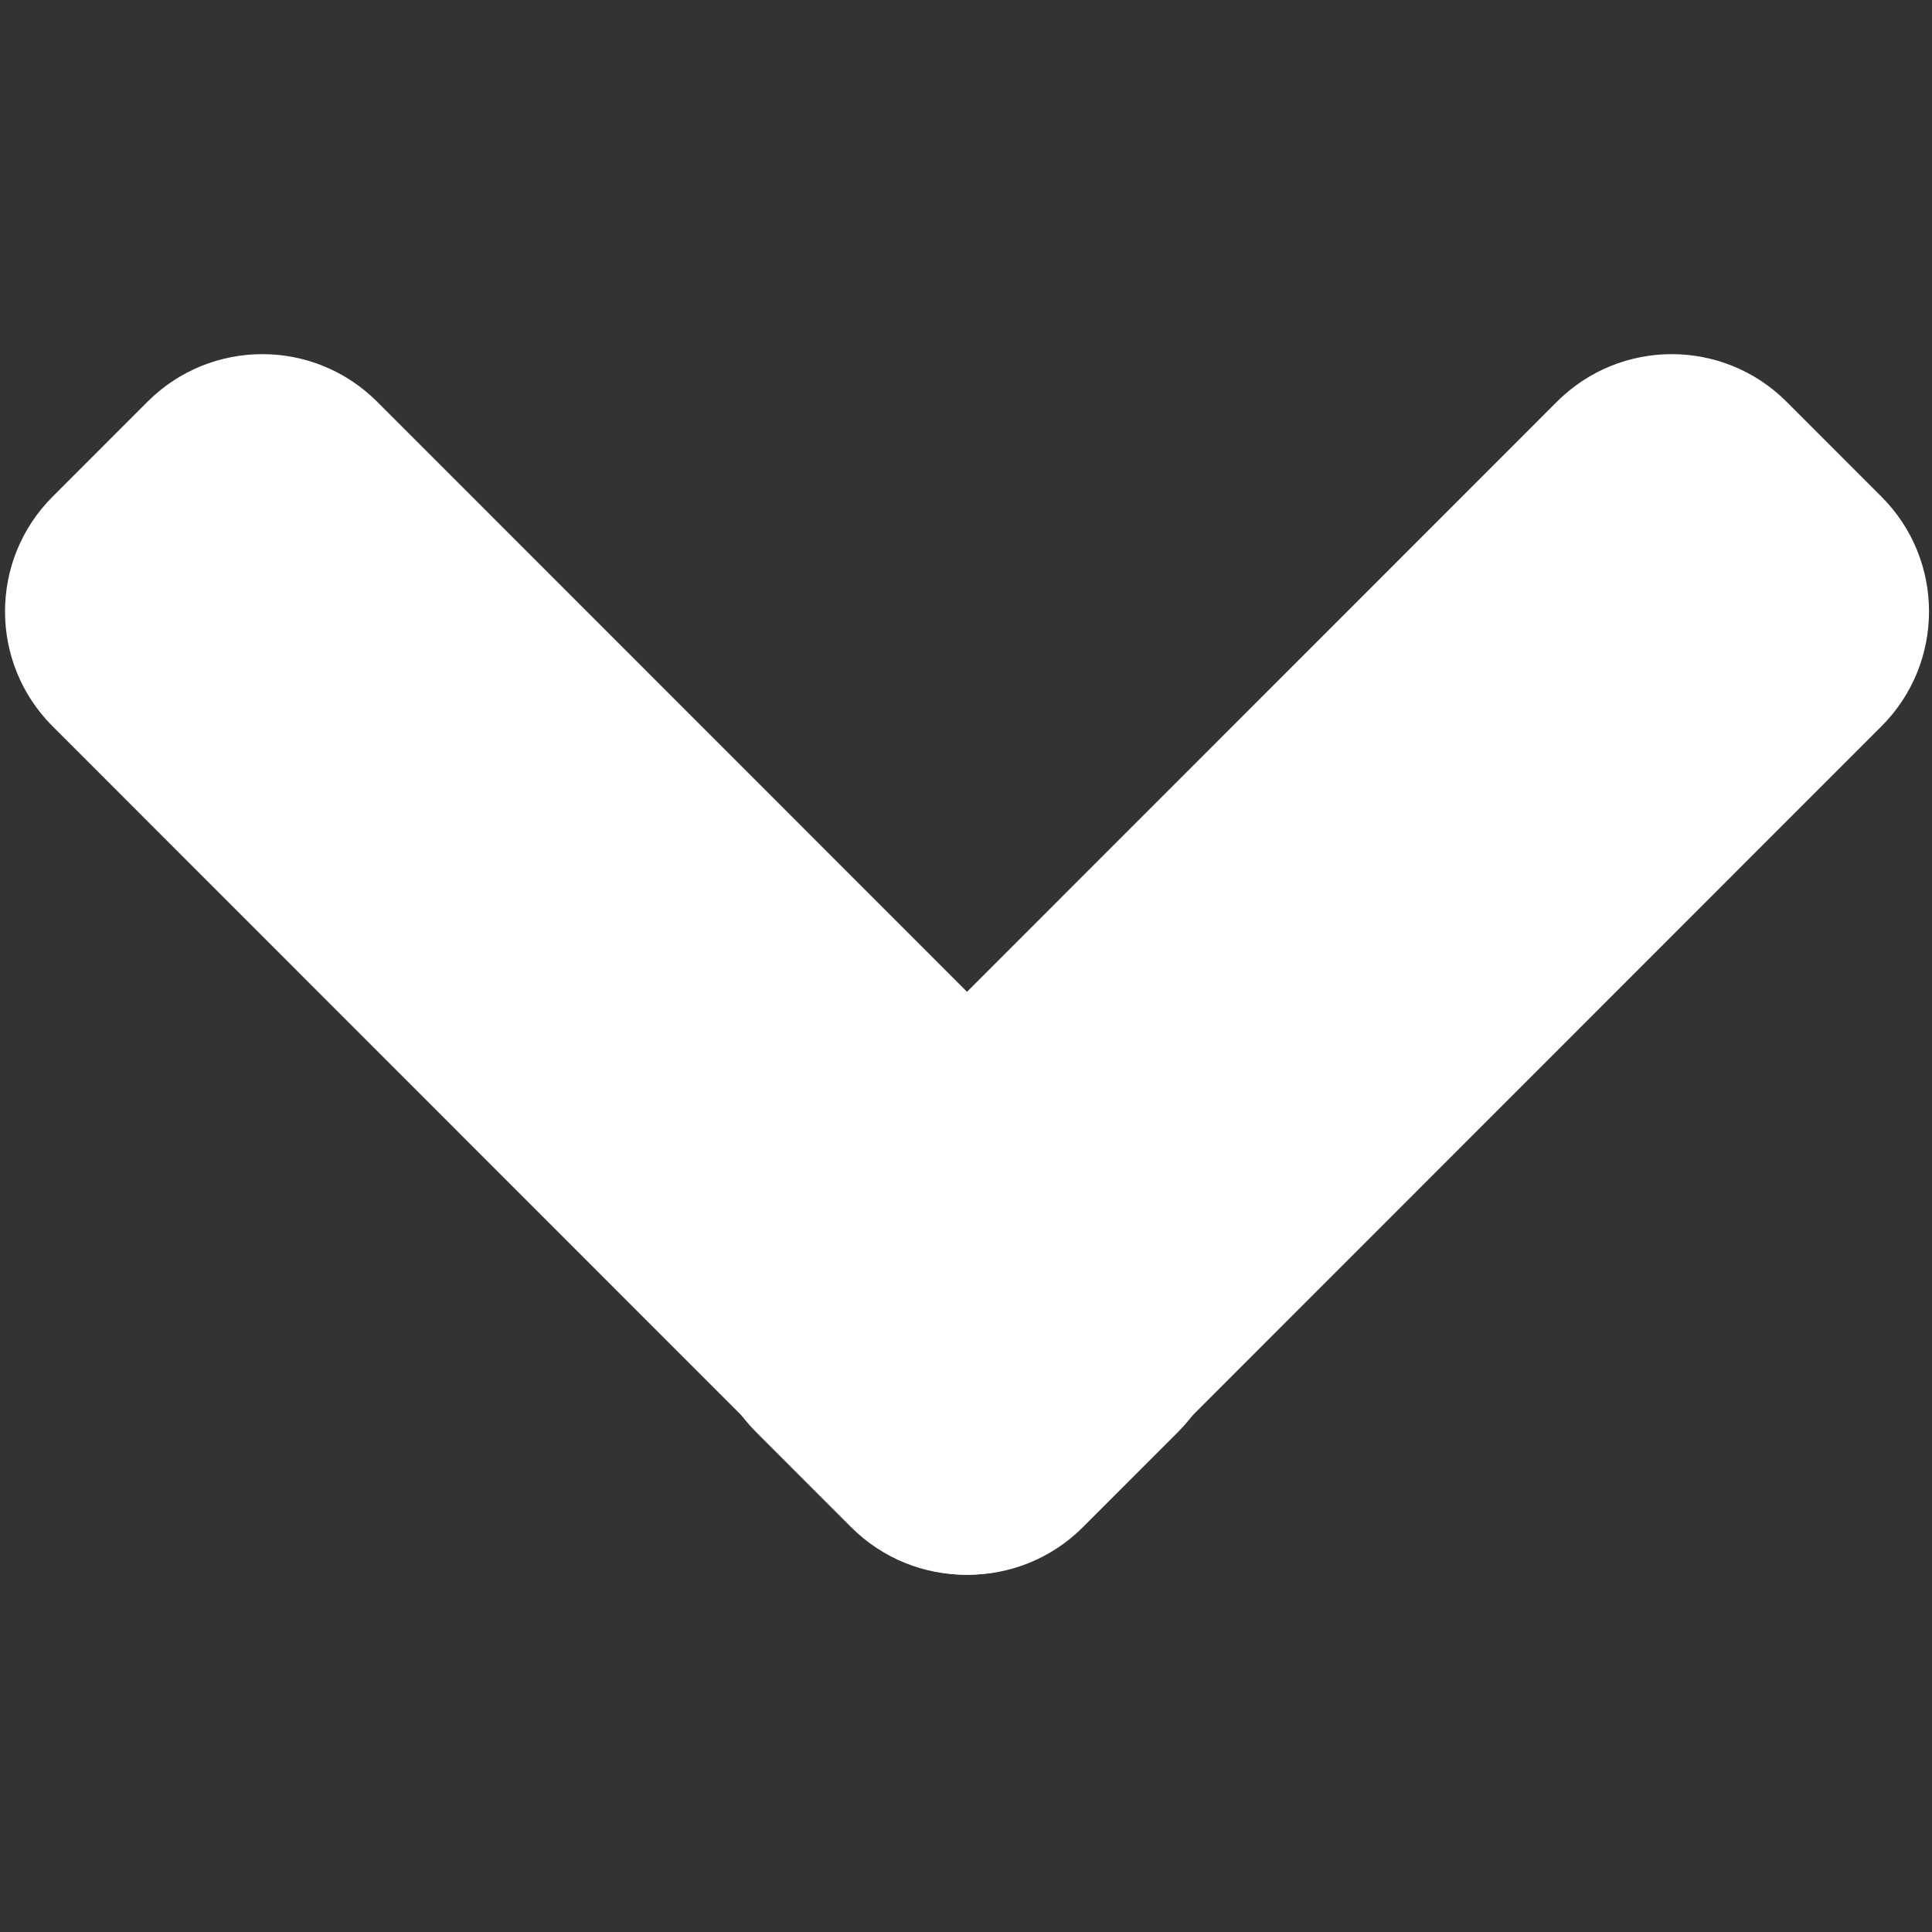 <?xml version="1.0" encoding="utf-8"?>
<!-- Generator: Adobe Illustrator 21.1.0, SVG Export Plug-In . SVG Version: 6.00 Build 0)  -->
<svg version="1.1" id="Слой_2" xmlns="http://www.w3.org/2000/svg" xmlns:xlink="http://www.w3.org/1999/xlink" x="0px" y="0px"
	 viewBox="0 0 507 507" style="enable-background:new 0 0 507 507;" xml:space="preserve">
<rect x="0" y="0" width="507" height="507" fill="#333333" stroke="none"/>
<style type="text/css">
	.st0{fill:#FFFFFF;}
</style>
<g>
	<path class="st0" d="M309.086,375.846l-24.918,24.926c-16.638,16.644-43.62,16.644-60.258,0L13.791,190.585
		c-16.631-16.636-16.631-43.603,0-60.239l24.918-24.926c16.638-16.644,43.62-16.644,60.258,0l210.118,210.187
		C325.716,332.243,325.716,359.21,309.086,375.846z"/>
	<path class="st0" d="M198.45,375.846l24.918,24.926c16.638,16.644,43.62,16.644,60.258,0l210.118-210.187
		c16.631-16.636,16.631-43.603,0-60.239l-24.918-24.926c-16.638-16.644-43.62-16.644-60.258,0L198.45,315.607
		C181.819,332.243,181.819,359.21,198.45,375.846z"/>
</g>
</svg>
